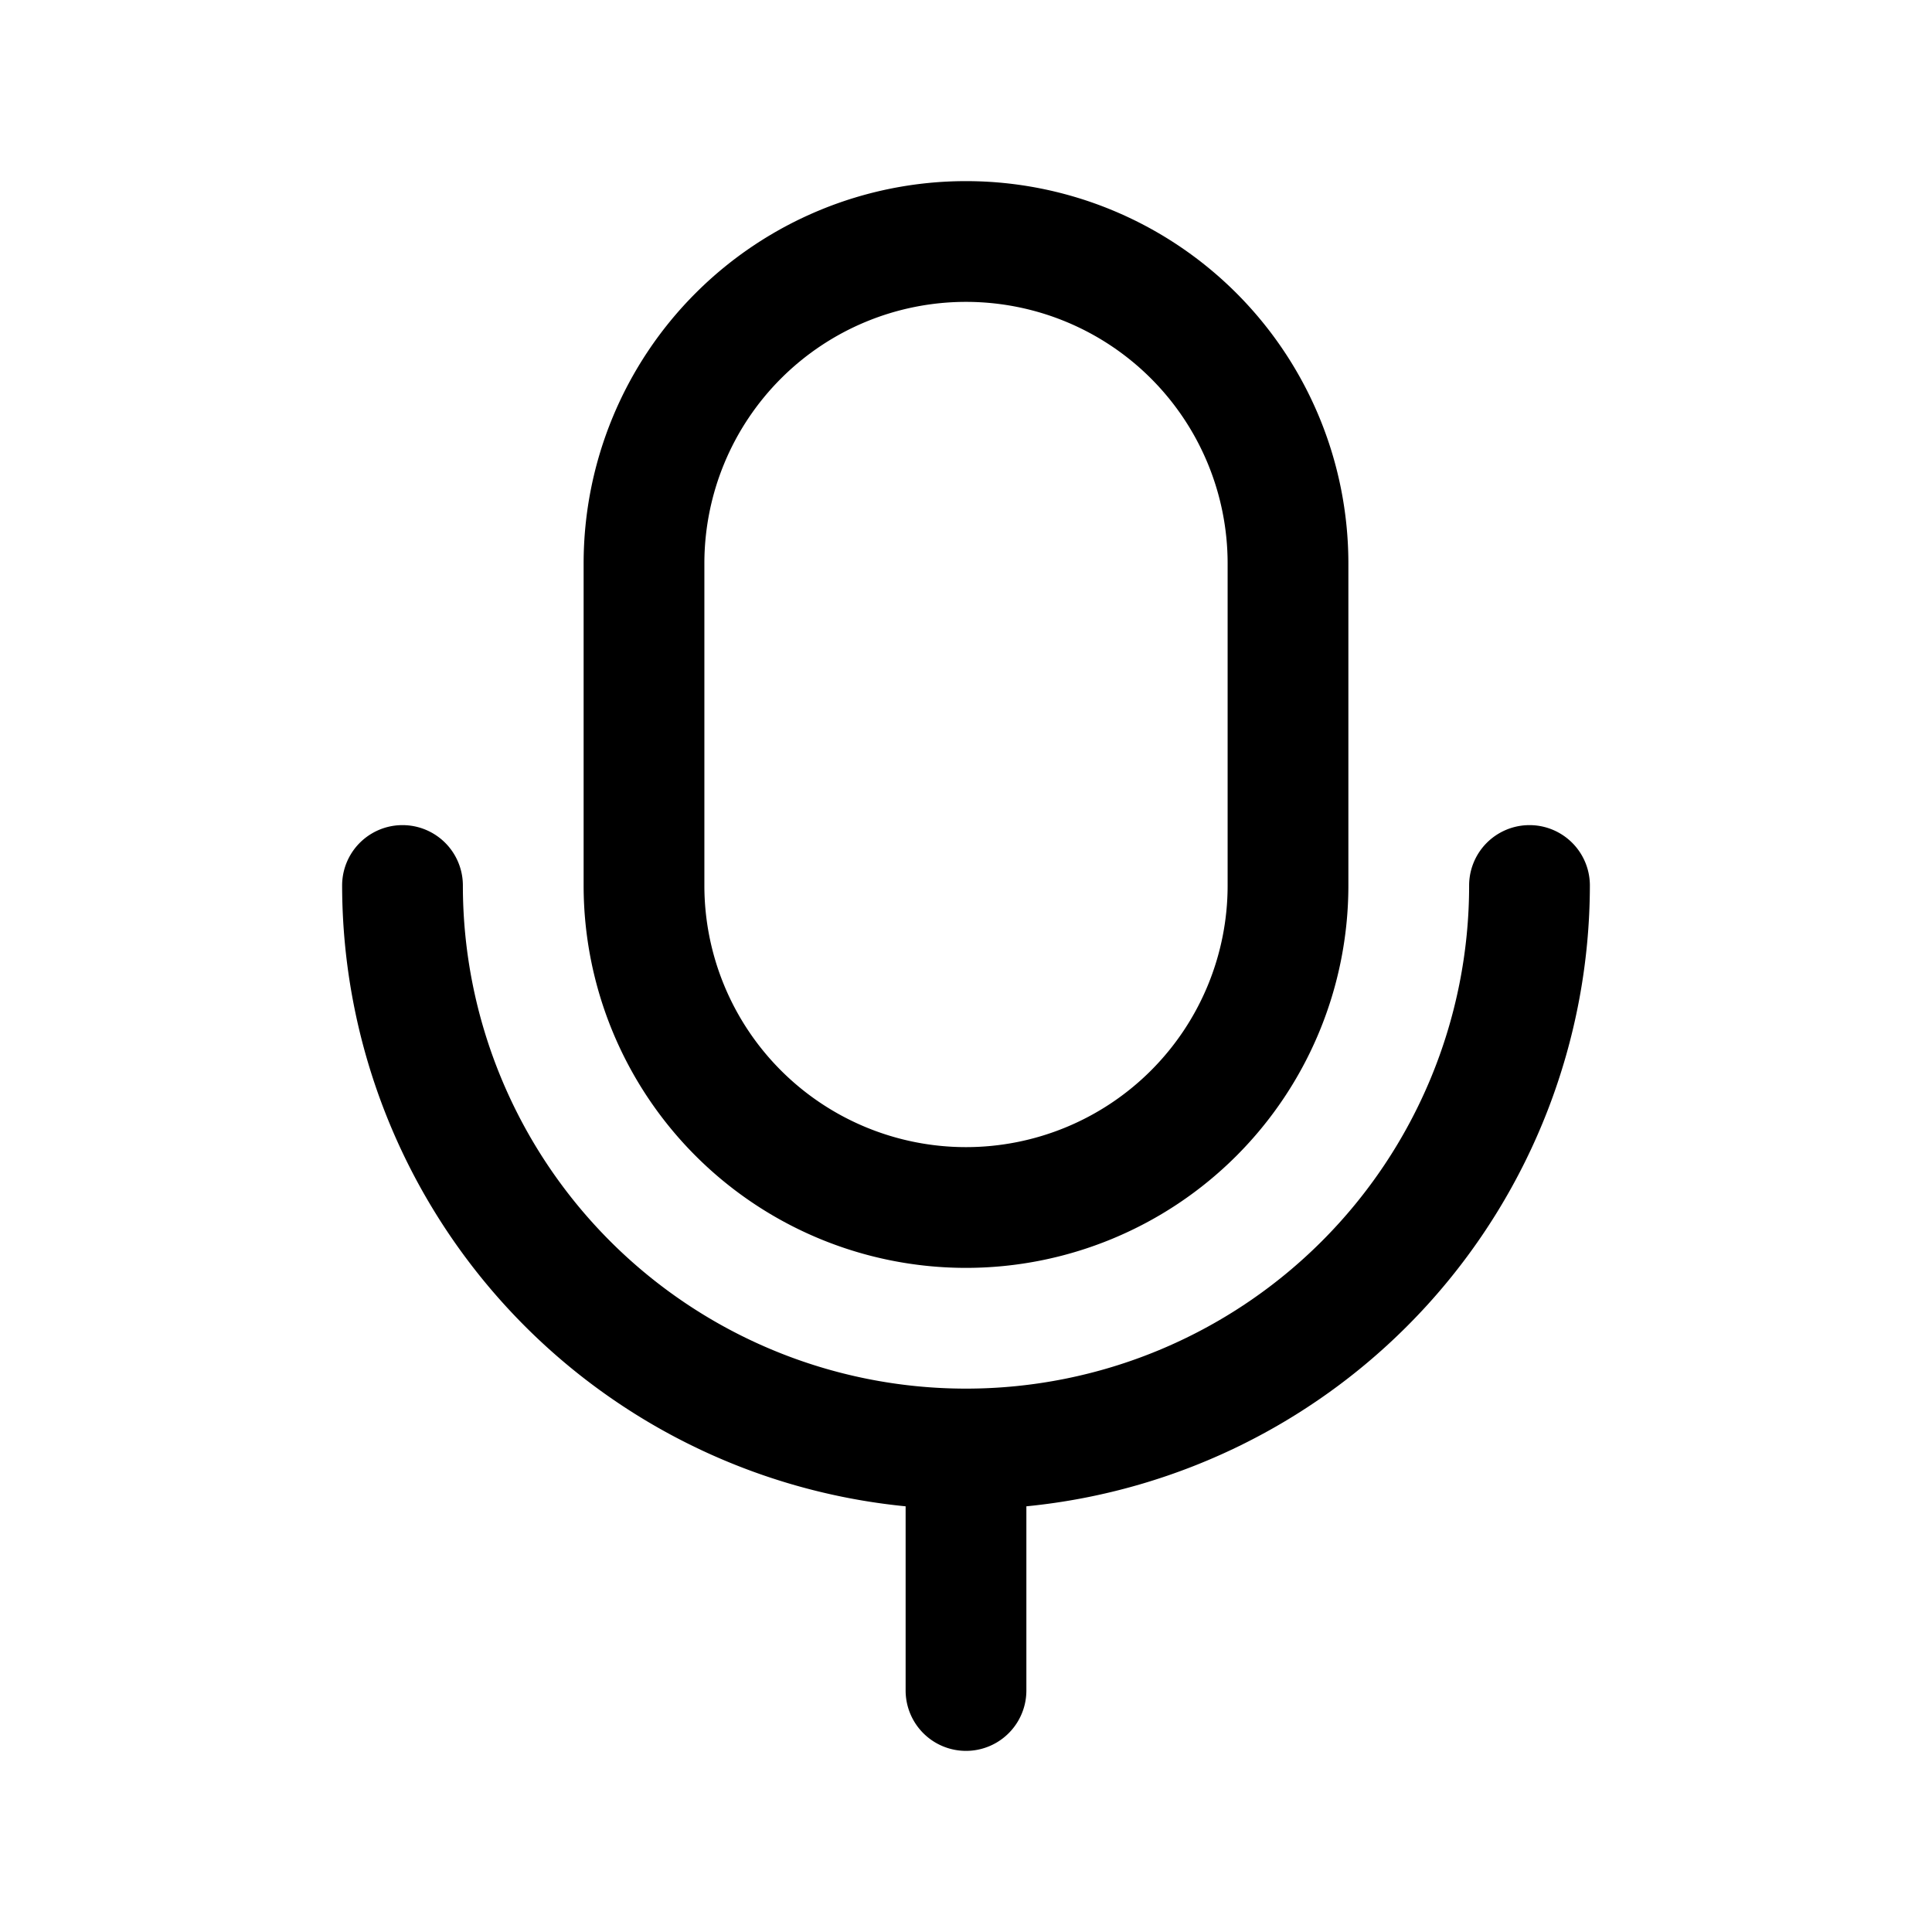 <svg xmlns="http://www.w3.org/2000/svg" width="24" height="24" viewBox="0 0 24 24">
    <path d="M12.75,18.712V21a.75.75,0,0,1-1.5,0V18.712A7.76,7.76,0,0,1,4.25,11a.75.75,0,0,1,1.5,0,6.25,6.25,0,0,0,12.5,0,.75.75,0,0,1,1.5,0A7.76,7.76,0,0,1,12.75,18.712ZM7.25,11V7a4.75,4.75,0,0,1,9.5,0v4a4.75,4.75,0,0,1-9.5,0Zm1.5,0a3.25,3.25,0,0,0,6.5,0V7a3.25,3.25,0,0,0-6.5,0Z"/>
</svg>